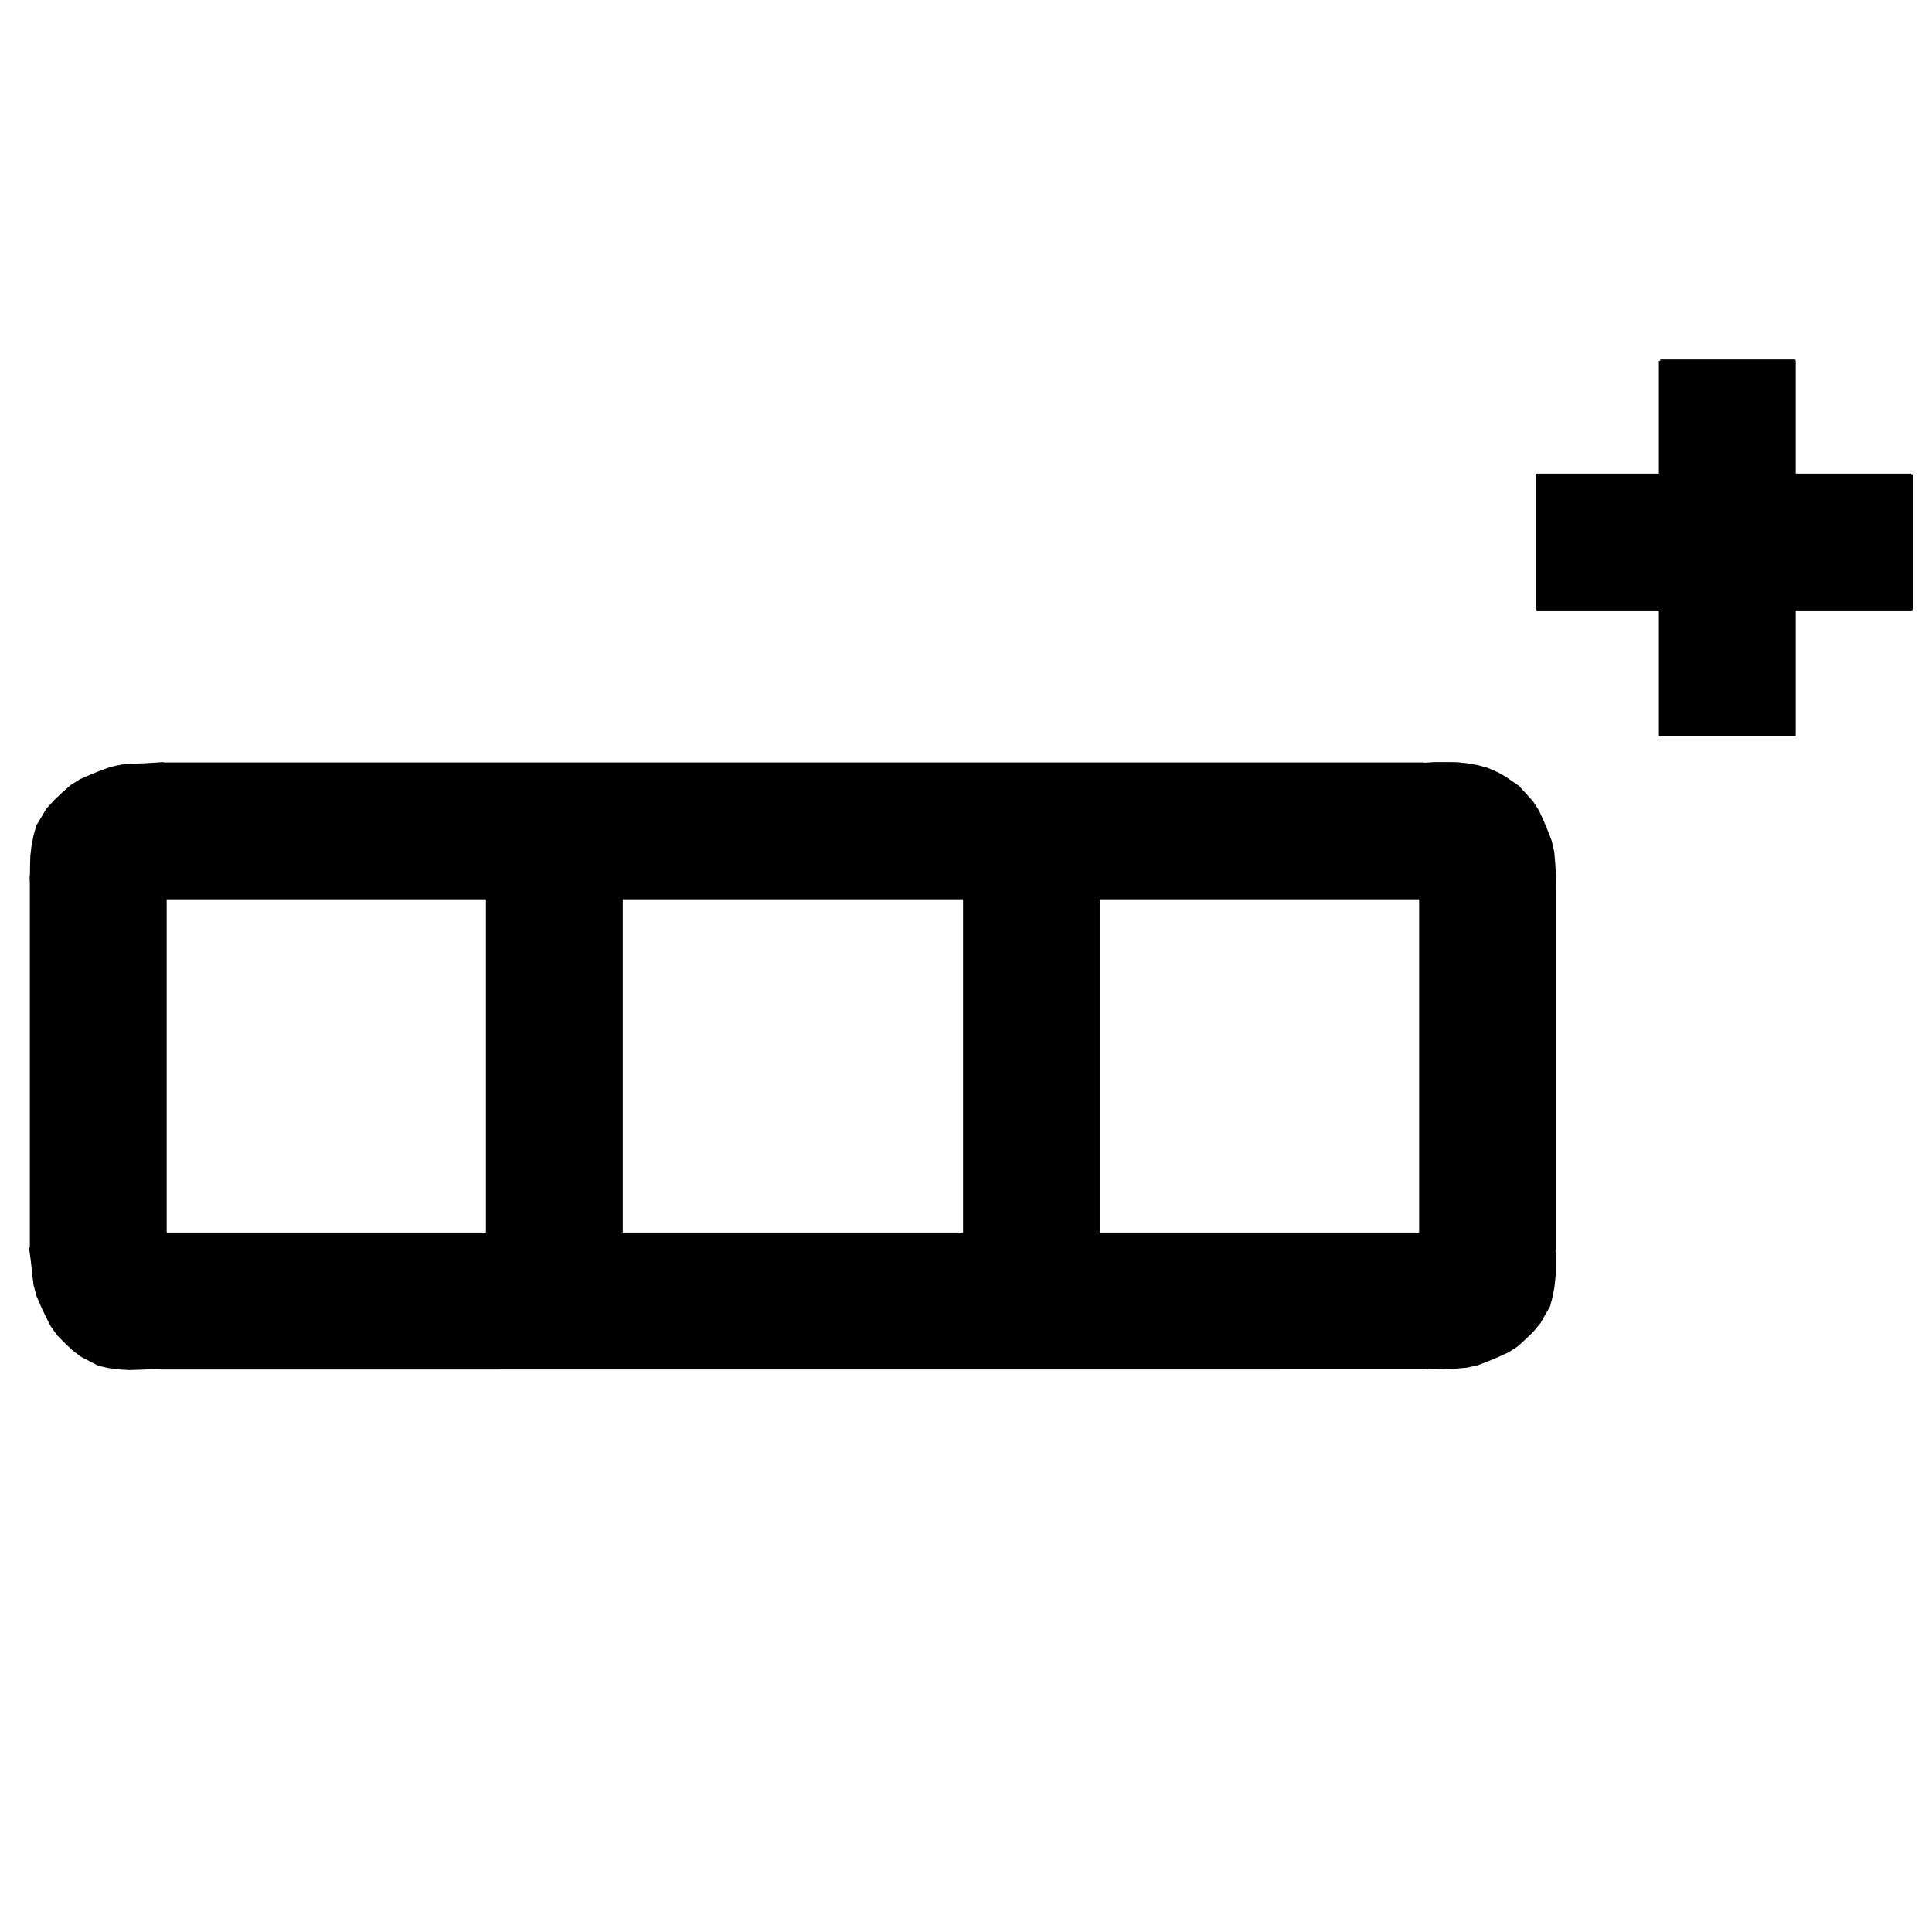 <?xml version='1.0' encoding='ascii'?>
<svg xmlns="http://www.w3.org/2000/svg" version="1.1" width="2080" height="2080">
    <g id="ViewLayer_LineSet" xmlns:inkscape="http://www.inkscape.org/namespaces/inkscape" inkscape:groupmode="lineset" inkscape:label="ViewLayer_LineSet">
        <g xmlns:inkscape="http://www.inkscape.org/namespaces/inkscape" inkscape:groupmode="layer" id="strokes" inkscape:label="strokes">
            <path fill="black" stroke-width="3.0" stroke-linecap="butt" stroke-opacity="1.0" stroke="rgb(0, 0, 0)" stroke-linejoin="round" d=" M 2057.794, 511.394 2057.794, 521.394 2057.794, 531.394 2057.794, 541.394 2057.794, 551.394 2057.794, 561.394 2057.794, 571.394 2057.794, 581.394 2057.794, 591.394 2057.794, 601.394 2057.794, 611.394 2057.794, 621.394 2057.794, 631.394 2057.794, 641.394 2057.794, 651.394 2057.794, 655.719 2047.794, 655.719 2037.794, 655.719 2027.794, 655.719 2017.794, 655.719 2007.794, 655.719 1997.794, 655.719 1987.794, 655.719 1977.794, 655.719 1967.794, 655.719 1957.794, 655.719 1947.794, 655.719 1937.794, 655.719 1931.759, 655.719 1921.759, 655.719 1911.759, 655.719 1901.759, 655.719 1891.759, 655.719 1881.759, 655.719 1871.759, 655.719 1861.759, 655.719 1851.759, 655.719 1841.759, 655.719 1831.759, 655.719 1821.759, 655.719 1811.759, 655.719 1801.759, 655.719 1791.759, 655.719 1787.435, 655.719 1777.435, 655.719 1767.435, 655.719 1757.435, 655.719 1747.435, 655.719 1737.435, 655.719 1727.435, 655.719 1717.435, 655.719 1707.435, 655.719 1697.435, 655.719 1687.435, 655.719 1677.435, 655.719 1667.435, 655.719 1657.435, 655.719 1655.105, 655.719 1655.105, 645.719 1655.105, 635.719 1655.105, 625.719 1655.105, 615.719 1655.105, 605.719 1655.105, 595.719 1655.105, 585.719 1655.105, 575.719 1655.105, 565.719 1655.105, 555.719 1655.105, 545.719 1655.105, 535.719 1655.105, 525.719 1655.105, 515.719 1655.105, 511.394 1665.105, 511.394 1675.105, 511.394 1685.105, 511.394 1695.105, 511.394 1705.105, 511.394 1715.105, 511.394 1725.105, 511.394 1735.105, 511.394 1745.105, 511.394 1755.105, 511.394 1765.105, 511.394 1775.105, 511.394 1785.105, 511.394 1787.435, 511.394 1797.435, 511.394 1807.435, 511.394 1817.435, 511.394 1827.435, 511.394 1837.435, 511.394 1847.435, 511.394 1857.435, 511.394 1867.435, 511.394 1877.435, 511.394 1887.435, 511.394 1897.435, 511.394 1907.435, 511.394 1917.435, 511.394 1927.435, 511.394 1931.760, 511.394 1941.760, 511.394 1951.760, 511.394 1961.760, 511.394 1971.760, 511.394 1981.760, 511.394 1991.760, 511.394 2001.760, 511.394 2011.760, 511.394 2021.760, 511.394 2031.760, 511.394 2041.760, 511.394 2051.760, 511.394 2057.794, 511.394 " />
            <path fill="black" stroke-width="3.0" stroke-linecap="butt" stroke-opacity="1.0" stroke="rgb(0, 0, 0)" stroke-linejoin="round" d=" M 174.237, 1472.910 174.240, 1462.910 174.243, 1452.910 174.246, 1442.910 174.250, 1432.910 174.253, 1422.910 174.256, 1412.910 174.259, 1402.910 174.262, 1392.910 174.265, 1382.910 174.268, 1372.910 174.271, 1362.910 174.274, 1352.910 174.277, 1345.163 174.280, 1335.163 174.282, 1328.495 " />
            <path fill="black" stroke-width="3.0" stroke-linecap="butt" stroke-opacity="1.0" stroke="rgb(0, 0, 0)" stroke-linejoin="round" d=" M 174.282, 1328.495 177.951, 1328.495 187.951, 1328.495 197.951, 1328.495 207.951, 1328.495 217.951, 1328.495 227.951, 1328.495 237.951, 1328.495 247.951, 1328.495 257.951, 1328.495 267.951, 1328.495 277.951, 1328.495 287.951, 1328.495 297.951, 1328.495 307.951, 1328.495 317.951, 1328.495 327.951, 1328.495 337.951, 1328.495 347.951, 1328.495 357.951, 1328.495 367.951, 1328.495 377.951, 1328.495 387.951, 1328.495 397.951, 1328.495 407.951, 1328.495 417.951, 1328.495 427.951, 1328.495 437.951, 1328.495 447.951, 1328.495 457.951, 1328.495 467.951, 1328.495 477.951, 1328.495 487.951, 1328.495 497.951, 1328.495 507.951, 1328.495 517.951, 1328.495 524.642, 1328.495 534.642, 1328.495 544.642, 1328.495 554.642, 1328.495 564.642, 1328.495 574.642, 1328.495 584.642, 1328.495 594.642, 1328.495 604.642, 1328.495 614.642, 1328.495 624.642, 1328.495 634.642, 1328.495 644.642, 1328.495 654.642, 1328.495 664.642, 1328.495 668.966, 1328.495 678.966, 1328.495 688.966, 1328.495 698.966, 1328.495 708.966, 1328.495 718.966, 1328.495 728.966, 1328.495 738.966, 1328.495 748.966, 1328.495 758.966, 1328.495 768.966, 1328.495 778.966, 1328.495 788.966, 1328.495 798.966, 1328.495 808.966, 1328.495 818.966, 1328.495 828.966, 1328.495 838.966, 1328.495 848.966, 1328.495 858.966, 1328.495 868.966, 1328.495 878.966, 1328.495 888.966, 1328.495 898.966, 1328.495 908.966, 1328.495 918.966, 1328.495 928.966, 1328.495 938.966, 1328.495 948.966, 1328.495 958.966, 1328.495 968.966, 1328.495 978.966, 1328.495 988.966, 1328.495 998.966, 1328.495 1008.966, 1328.495 1018.966, 1328.495 1028.966, 1328.495 1038.320, 1328.495 1048.320, 1328.495 1058.320, 1328.495 1068.320, 1328.495 1078.320, 1328.495 1088.320, 1328.495 1098.320, 1328.495 1108.320, 1328.495 1118.320, 1328.495 1128.320, 1328.495 1138.320, 1328.495 1148.320, 1328.495 1158.320, 1328.495 1168.320, 1328.495 1178.320, 1328.495 1182.645, 1328.495 1192.645, 1328.495 1202.645, 1328.495 1212.645, 1328.495 1222.645, 1328.495 1232.645, 1328.495 1242.645, 1328.495 1252.645, 1328.495 1262.645, 1328.495 1272.645, 1328.495 1282.645, 1328.495 1292.645, 1328.495 1302.645, 1328.495 1312.645, 1328.495 1322.645, 1328.495 1332.645, 1328.495 1342.645, 1328.495 1352.645, 1328.495 1362.645, 1328.495 1372.645, 1328.495 1382.645, 1328.495 1392.645, 1328.495 1402.645, 1328.495 1412.645, 1328.495 1422.645, 1328.495 1432.645, 1328.496 1442.645, 1328.496 1452.645, 1328.496 1462.645, 1328.496 1472.645, 1328.496 1482.645, 1328.496 1492.645, 1328.496 1502.645, 1328.496 1512.645, 1328.496 1522.645, 1328.496 1529.336, 1328.496 1533.005, 1328.496 1533.005, 1332.304 1533.005, 1342.304 1533.005, 1343.629 1533.005, 1345.163 1533.005, 1355.163 1533.005, 1365.163 1533.005, 1375.163 1533.005, 1385.163 1533.005, 1395.163 1533.005, 1405.163 1533.005, 1415.163 1533.005, 1425.163 1533.005, 1435.163 1533.005, 1445.163 1533.005, 1455.163 1533.005, 1465.163 1533.005, 1472.479 1533.005, 1472.820 1523.005, 1472.821 1513.005, 1472.821 1503.005, 1472.822 1493.005, 1472.823 1483.005, 1472.823 1473.005, 1472.824 1463.005, 1472.825 1453.005, 1472.825 1443.005, 1472.826 1433.005, 1472.827 1423.005, 1472.827 1413.005, 1472.828 1403.005, 1472.828 1393.005, 1472.829 1383.005, 1472.830 1373.005, 1472.831 1363.005, 1472.831 1353.005, 1472.832 1343.005, 1472.832 1333.005, 1472.833 1323.005, 1472.834 1313.005, 1472.834 1303.005, 1472.835 1293.005, 1472.836 1283.005, 1472.836 1273.005, 1472.837 1263.005, 1472.838 1253.005, 1472.838 1243.005, 1472.839 1233.005, 1472.840 1223.005, 1472.840 1213.005, 1472.841 1203.005, 1472.842 1193.005, 1472.842 1183.005, 1472.843 1173.005, 1472.844 1163.005, 1472.844 1153.005, 1472.845 1143.005, 1472.846 1133.005, 1472.846 1123.005, 1472.847 1113.005, 1472.848 1103.005, 1472.848 1093.005, 1472.849 1083.005, 1472.850 1073.005, 1472.850 1063.005, 1472.851 1053.005, 1472.852 1043.005, 1472.852 1033.005, 1472.853 1023.005, 1472.854 1013.005, 1472.854 1003.005, 1472.855 993.005, 1472.856 983.005, 1472.856 973.005, 1472.857 963.005, 1472.858 953.005, 1472.858 943.005, 1472.859 933.005, 1472.860 923.005, 1472.860 913.005, 1472.861 903.005, 1472.862 893.005, 1472.862 883.005, 1472.863 873.005, 1472.864 863.005, 1472.864 853.005, 1472.865 843.005, 1472.865 833.005, 1472.866 823.005, 1472.867 813.005, 1472.867 803.005, 1472.868 793.005, 1472.869 783.005, 1472.869 773.005, 1472.870 763.005, 1472.871 753.005, 1472.871 743.005, 1472.872 733.005, 1472.873 723.005, 1472.873 713.005, 1472.874 703.005, 1472.875 693.005, 1472.875 683.005, 1472.876 673.005, 1472.877 663.005, 1472.877 653.005, 1472.878 643.005, 1472.879 633.005, 1472.879 623.005, 1472.880 613.005, 1472.881 603.005, 1472.881 593.005, 1472.882 583.005, 1472.883 573.005, 1472.883 563.005, 1472.884 553.005, 1472.885 543.005, 1472.885 533.005, 1472.886 523.005, 1472.887 513.005, 1472.887 503.005, 1472.888 493.005, 1472.889 483.005, 1472.889 473.005, 1472.890 463.005, 1472.891 453.005, 1472.891 443.005, 1472.892 433.005, 1472.893 423.005, 1472.893 413.005, 1472.894 403.005, 1472.895 393.005, 1472.895 383.005, 1472.896 373.005, 1472.897 363.005, 1472.897 353.005, 1472.898 343.005, 1472.899 333.005, 1472.899 323.005, 1472.900 313.005, 1472.901 303.005, 1472.901 293.005, 1472.902 283.005, 1472.903 273.005, 1472.903 263.005, 1472.904 253.005, 1472.904 243.005, 1472.905 233.005, 1472.906 223.005, 1472.906 213.005, 1472.907 203.005, 1472.908 193.005, 1472.908 174.237, 1472.910 164.240, 1472.677 162.693, 1472.641 152.702, 1473.065 150.763, 1473.147 140.768, 1473.453 138.904, 1473.510 128.922, 1472.900 127.572, 1472.818 117.668, 1471.433 116.657, 1471.292 106.900, 1469.100 106.159, 1468.933 97.309, 1464.278 96.188, 1463.688 88.119, 1459.522 80.154, 1453.476 78.896, 1452.520 71.634, 1445.645 70.470, 1444.543 63.453, 1437.419 62.398, 1436.349 56.634, 1428.177 55.737, 1426.906 51.210, 1417.989 50.426, 1416.446 46.175, 1407.395 45.460, 1405.872 41.491, 1396.693 40.838, 1395.182 38.208, 1385.534 37.641, 1383.452 36.390, 1373.530 35.998, 1370.425 35.013, 1360.473 34.791, 1358.227 33.424, 1348.321 32.844, 1344.125 33.626, 1344.070 43.601, 1343.363 53.576, 1342.656 63.551, 1341.950 73.526, 1341.243 83.501, 1340.536 93.476, 1339.830 103.451, 1339.123 113.426, 1338.416 123.401, 1337.710 133.376, 1337.003 143.460, 1336.289 153.455, 1335.976 162.739, 1335.685 171.227, 1330.398 174.282, 1328.495 " />
            <path fill="black" stroke-width="3.0" stroke-linecap="butt" stroke-opacity="1.0" stroke="rgb(0, 0, 0)" stroke-linejoin="round" d=" M 88.119, 1459.522 93.280, 1450.957 98.441, 1442.392 103.602, 1433.827 108.763, 1425.261 113.925, 1416.696 119.086, 1408.131 124.247, 1399.566 129.408, 1391.001 134.569, 1382.435 139.730, 1373.870 144.891, 1365.305 150.053, 1356.740 155.214, 1348.175 157.028, 1345.163 162.189, 1336.598 162.739, 1335.685 " />
            <path fill="black" stroke-width="3.0" stroke-linecap="butt" stroke-opacity="1.0" stroke="rgb(0, 0, 0)" stroke-linejoin="round" d=" M 175.971, 952.203 177.951, 961.871 178.415, 964.141 177.951, 964.114 174.282, 963.901 164.299, 963.320 154.316, 962.740 144.332, 962.159 134.349, 961.578 124.366, 960.998 114.383, 960.417 104.400, 959.837 94.417, 959.256 84.434, 958.676 74.451, 958.095 64.467, 957.515 54.484, 956.934 44.501, 956.353 34.245, 955.757 33.683, 945.773 33.654, 945.265 33.697, 942.474 33.839, 933.325 34.110, 923.329 34.161, 921.464 35.346, 911.535 35.506, 910.192 37.460, 900.385 37.660, 899.383 40.412, 889.769 40.621, 889.039 45.780, 880.472 46.433, 879.388 51.058, 871.572 57.834, 864.218 60.106, 861.752 67.389, 854.899 68.556, 853.801 76.073, 847.207 77.203, 846.216 85.694, 840.934 87.015, 840.112 96.178, 836.106 97.764, 835.413 107.045, 831.692 108.607, 831.066 118.000, 827.634 119.546, 827.069 129.330, 825.001 131.441, 824.554 141.419, 823.878 144.541, 823.667 154.533, 823.258 156.788, 823.166 166.769, 822.549 175.046, 822.037 175.050, 822.371 175.180, 832.370 175.309, 842.370 175.439, 852.369 175.568, 862.368 175.698, 872.367 175.827, 882.366 175.957, 892.365 176.086, 902.365 176.216, 912.364 176.345, 922.363 176.482, 932.920 176.229, 942.474 175.971, 952.203 " />
            <path fill="black" stroke-width="3.0" stroke-linecap="butt" stroke-opacity="1.0" stroke="rgb(0, 0, 0)" stroke-linejoin="round" d=" M 51.058, 871.572 59.460, 876.995 67.861, 882.419 76.263, 887.842 84.665, 893.265 93.066, 898.688 101.468, 904.111 109.870, 909.535 118.271, 914.958 126.673, 920.381 135.075, 925.804 143.477, 931.228 151.878, 936.651 160.899, 942.474 169.301, 947.897 174.282, 951.112 175.971, 952.203 " />
            <path fill="black" stroke-width="3.0" stroke-linecap="butt" stroke-opacity="1.0" stroke="rgb(0, 0, 0)" stroke-linejoin="round" d=" M 1530.447, 1341.979 1529.842, 1332.182 1533.005, 1332.304 1542.998, 1332.691 1552.990, 1333.077 1562.983, 1333.464 1572.975, 1333.851 1582.968, 1334.237 1592.960, 1334.624 1602.953, 1335.011 1612.945, 1335.397 1622.938, 1335.784 1632.930, 1336.171 1642.923, 1336.557 1652.915, 1336.944 1662.908, 1337.330 1672.605, 1337.706 1673.088, 1345.163 1673.384, 1349.737 1673.392, 1359.737 1673.394, 1361.678 1673.286, 1371.677 1673.266, 1373.542 1672.242, 1383.489 1672.104, 1384.835 1670.310, 1394.673 1670.127, 1395.677 1667.532, 1405.335 1667.335, 1406.069 1662.317, 1414.718 1661.681, 1415.813 1657.184, 1423.703 1650.812, 1431.410 1649.806, 1432.628 1642.635, 1439.599 1641.486, 1440.716 1634.077, 1447.432 1632.964, 1448.441 1624.560, 1453.861 1623.253, 1454.704 1614.157, 1458.859 1612.583, 1459.578 1603.363, 1463.450 1601.811, 1464.101 1592.475, 1467.686 1590.939, 1468.275 1581.190, 1470.503 1579.086, 1470.984 1569.121, 1471.823 1566.002, 1472.085 1556.018, 1472.657 1553.766, 1472.786 1543.767, 1472.638 1533.768, 1472.490 1533.005, 1472.479 1532.082, 1472.466 1531.917, 1462.467 1531.753, 1452.468 1531.588, 1442.470 1531.423, 1432.471 1531.259, 1422.472 1531.094, 1412.474 1530.929, 1402.475 1530.765, 1392.476 1530.600, 1382.478 1530.435, 1372.479 1530.271, 1362.480 1530.251, 1361.267 1530.352, 1351.268 1530.415, 1345.163 1530.447, 1341.979 " />
            <path fill="black" stroke-width="3.0" stroke-linecap="butt" stroke-opacity="1.0" stroke="rgb(0, 0, 0)" stroke-linejoin="round" d=" M 1657.184, 1423.703 1648.780, 1418.284 1640.375, 1412.864 1631.971, 1407.445 1623.567, 1402.026 1615.163, 1396.607 1606.759, 1391.187 1598.354, 1385.768 1589.950, 1380.349 1581.546, 1374.929 1573.142, 1369.510 1564.737, 1364.091 1556.333, 1358.671 1547.929, 1353.252 1539.525, 1347.833 1535.385, 1345.163 1533.005, 1343.629 1530.447, 1341.979 " />
            <path fill="black" stroke-width="3.0" stroke-linecap="butt" stroke-opacity="1.0" stroke="rgb(0, 0, 0)" stroke-linejoin="round" d=" M 1537.319, 965.731 1533.005, 965.998 1529.336, 966.224 1527.522, 966.336 1527.877, 956.342 1528.232, 946.349 1528.587, 936.355 1528.942, 926.361 1529.296, 916.368 1529.651, 906.374 1530.006, 896.380 1530.361, 886.387 1530.716, 876.393 1531.071, 866.399 1531.426, 856.405 1531.781, 846.412 1532.136, 836.418 1532.491, 826.424 1532.622, 822.726 1533.005, 822.701 1542.984, 822.055 1544.653, 821.947 1554.653, 821.939 1556.594, 821.937 1566.593, 822.045 1568.458, 822.066 1578.406, 823.089 1579.751, 823.227 1589.589, 825.021 1590.594, 825.204 1600.251, 827.799 1600.985, 827.996 1610.151, 831.995 1612.001, 832.802 1619.890, 837.300 1628.131, 842.964 1634.323, 847.220 1641.081, 854.590 1641.563, 855.115 1648.279, 862.525 1649.288, 863.638 1654.708, 872.042 1655.551, 873.349 1659.706, 882.445 1660.425, 884.020 1664.297, 893.239 1664.948, 894.791 1668.533, 904.126 1669.123, 905.663 1671.350, 915.411 1671.831, 917.516 1672.670, 927.481 1672.932, 930.600 1673.504, 940.583 1673.612, 942.474 1673.632, 942.836 1673.485, 952.835 1673.338, 962.834 1673.313, 964.520 1663.313, 964.640 1653.314, 964.761 1643.315, 964.882 1633.316, 965.002 1623.316, 965.123 1613.317, 965.244 1603.318, 965.364 1593.318, 965.485 1583.319, 965.605 1573.320, 965.726 1563.321, 965.847 1556.607, 965.928 1546.608, 965.826 1537.319, 965.731 " />
            <path fill="black" stroke-width="3.0" stroke-linecap="butt" stroke-opacity="1.0" stroke="rgb(0, 0, 0)" stroke-linejoin="round" d=" M 1619.890, 837.300 1614.482, 845.711 1609.074, 854.123 1603.667, 862.534 1598.259, 870.946 1592.851, 879.358 1587.443, 887.769 1582.035, 896.181 1576.627, 904.592 1571.219, 913.004 1565.811, 921.415 1560.403, 929.827 1554.995, 938.238 1552.272, 942.474 1546.864, 950.885 1541.456, 959.297 1537.319, 965.731 " />
            <path fill="black" stroke-width="3.0" stroke-linecap="butt" stroke-opacity="1.0" stroke="rgb(0, 0, 0)" stroke-linejoin="round" d=" M 174.282, 966.696 174.282, 963.901 174.282, 953.901 174.282, 951.112 174.282, 942.474 174.282, 932.474 174.282, 922.474 174.282, 912.474 174.282, 902.474 174.282, 892.474 174.282, 882.474 174.282, 872.474 174.282, 862.474 174.282, 852.474 174.282, 842.474 174.282, 832.474 174.282, 822.371 175.050, 822.371 185.050, 822.371 195.050, 822.371 205.050, 822.371 215.050, 822.371 225.050, 822.371 235.050, 822.371 245.050, 822.371 255.050, 822.371 265.050, 822.371 275.050, 822.371 285.050, 822.371 295.050, 822.371 305.050, 822.371 315.050, 822.371 325.050, 822.371 335.050, 822.371 345.050, 822.371 355.050, 822.371 365.050, 822.371 375.050, 822.371 385.050, 822.371 395.050, 822.371 405.050, 822.371 415.050, 822.371 425.050, 822.371 435.050, 822.371 445.050, 822.371 455.050, 822.371 465.050, 822.371 475.050, 822.371 485.050, 822.371 495.050, 822.371 505.050, 822.371 515.050, 822.371 525.050, 822.371 535.050, 822.371 545.050, 822.371 555.050, 822.371 565.050, 822.371 575.050, 822.371 585.050, 822.371 595.050, 822.371 605.050, 822.371 615.050, 822.371 625.050, 822.371 635.050, 822.371 645.050, 822.371 655.050, 822.371 665.050, 822.371 675.050, 822.371 685.050, 822.371 695.050, 822.371 705.050, 822.371 715.050, 822.371 725.050, 822.371 735.050, 822.371 745.050, 822.371 755.050, 822.371 765.050, 822.371 775.050, 822.371 785.050, 822.371 795.050, 822.371 805.050, 822.371 815.050, 822.371 825.050, 822.371 835.050, 822.371 845.050, 822.371 855.050, 822.371 865.050, 822.371 875.050, 822.371 885.050, 822.371 895.050, 822.371 905.050, 822.371 915.050, 822.371 925.050, 822.371 935.050, 822.371 945.050, 822.371 955.050, 822.371 965.050, 822.371 975.050, 822.371 985.050, 822.371 995.050, 822.371 1005.050, 822.371 1015.050, 822.371 1025.050, 822.371 1035.050, 822.371 1045.050, 822.371 1055.050, 822.371 1065.050, 822.371 1075.050, 822.371 1085.050, 822.371 1095.050, 822.371 1105.050, 822.371 1115.050, 822.371 1125.050, 822.371 1135.050, 822.371 1145.050, 822.371 1155.050, 822.371 1165.050, 822.371 1175.050, 822.371 1185.050, 822.371 1195.050, 822.371 1205.050, 822.371 1215.050, 822.371 1225.050, 822.371 1235.050, 822.371 1245.050, 822.371 1255.050, 822.371 1265.050, 822.371 1275.050, 822.371 1285.050, 822.371 1295.050, 822.371 1305.050, 822.371 1315.050, 822.371 1325.050, 822.371 1335.050, 822.371 1345.050, 822.371 1355.050, 822.371 1365.050, 822.371 1375.050, 822.371 1385.050, 822.371 1395.050, 822.371 1405.050, 822.371 1415.050, 822.371 1425.050, 822.371 1435.050, 822.371 1445.050, 822.371 1455.050, 822.371 1465.050, 822.371 1475.050, 822.371 1485.050, 822.371 1495.050, 822.371 1505.050, 822.371 1515.050, 822.371 1533.005, 822.371 1533.005, 822.701 1533.005, 832.701 1533.005, 842.701 1533.005, 852.701 1533.005, 862.701 1533.005, 872.701 1533.005, 882.701 1533.005, 892.701 1533.005, 902.701 1533.005, 912.701 1533.005, 922.701 1533.005, 932.701 1533.005, 942.474 1533.005, 952.474 1533.005, 962.474 1533.005, 965.998 1533.005, 966.696 1529.336, 966.696 1519.336, 966.696 1509.336, 966.696 1499.336, 966.696 1489.336, 966.696 1479.336, 966.696 1469.336, 966.696 1459.336, 966.696 1449.336, 966.696 1439.336, 966.696 1429.336, 966.696 1419.336, 966.696 1409.336, 966.696 1399.336, 966.696 1389.336, 966.696 1379.336, 966.696 1369.336, 966.696 1359.336, 966.696 1349.336, 966.696 1339.336, 966.696 1329.336, 966.696 1319.336, 966.696 1309.336, 966.696 1299.336, 966.696 1289.336, 966.696 1279.336, 966.696 1269.336, 966.696 1259.336, 966.696 1249.336, 966.696 1239.336, 966.696 1229.336, 966.696 1219.336, 966.696 1209.336, 966.696 1199.336, 966.696 1189.336, 966.696 1182.645, 966.696 1172.645, 966.696 1162.645, 966.696 1152.645, 966.696 1142.645, 966.696 1132.645, 966.696 1122.645, 966.696 1112.645, 966.696 1102.645, 966.696 1092.645, 966.696 1082.645, 966.696 1072.645, 966.696 1062.645, 966.696 1052.645, 966.696 1042.645, 966.696 1038.320, 966.696 1028.320, 966.696 1018.320, 966.696 1008.320, 966.696 998.320, 966.696 988.320, 966.696 978.320, 966.696 968.320, 966.696 958.320, 966.696 948.320, 966.696 938.320, 966.696 928.320, 966.696 918.320, 966.696 908.320, 966.696 898.320, 966.696 888.320, 966.696 878.320, 966.696 868.320, 966.696 858.320, 966.696 848.320, 966.696 838.320, 966.696 828.320, 966.696 818.320, 966.696 808.320, 966.696 798.320, 966.696 788.320, 966.696 778.320, 966.696 768.320, 966.696 758.320, 966.696 748.320, 966.696 738.320, 966.696 728.320, 966.696 718.320, 966.696 708.320, 966.696 698.320, 966.696 688.320, 966.696 678.320, 966.696 668.967, 966.696 658.967, 966.696 648.967, 966.696 638.967, 966.696 628.967, 966.696 618.967, 966.696 608.967, 966.696 598.967, 966.696 588.967, 966.696 578.967, 966.696 568.967, 966.696 558.967, 966.696 548.967, 966.696 538.967, 966.696 528.967, 966.696 524.642, 966.696 514.642, 966.696 504.642, 966.696 494.642, 966.696 484.642, 966.696 474.642, 966.696 464.642, 966.696 454.642, 966.696 444.642, 966.696 434.642, 966.696 424.642, 966.696 414.642, 966.696 404.642, 966.696 394.642, 966.696 384.642, 966.696 374.642, 966.696 364.642, 966.696 354.642, 966.696 344.642, 966.696 334.642, 966.696 324.642, 966.696 314.642, 966.696 304.642, 966.696 294.642, 966.696 284.642, 966.696 274.642, 966.696 264.642, 966.696 254.642, 966.696 244.642, 966.696 234.642, 966.696 224.642, 966.696 214.642, 966.696 204.642, 966.696 194.642, 966.696 184.642, 966.696 177.951, 966.696 174.282, 966.696 " />
            <path fill="black" stroke-width="3.0" stroke-linecap="butt" stroke-opacity="1.0" stroke="rgb(0, 0, 0)" stroke-linejoin="round" d=" M 33.626, 942.474 33.697, 942.474 43.697, 942.474 53.697, 942.474 63.697, 942.474 73.697, 942.474 83.697, 942.474 93.697, 942.474 103.697, 942.474 113.697, 942.474 123.697, 942.474 133.697, 942.474 143.697, 942.474 153.697, 942.474 160.899, 942.474 170.899, 942.474 174.282, 942.474 176.229, 942.474 177.951, 942.474 177.951, 952.474 177.951, 961.871 177.951, 964.114 177.951, 966.696 177.951, 976.696 177.951, 986.696 177.951, 996.696 177.951, 1006.696 177.951, 1016.696 177.951, 1026.696 177.951, 1036.696 177.951, 1046.696 177.951, 1056.696 177.951, 1066.696 177.951, 1076.696 177.951, 1086.696 177.951, 1096.696 177.951, 1106.696 177.951, 1116.696 177.951, 1126.696 177.951, 1136.696 177.951, 1146.696 177.951, 1156.696 177.951, 1166.696 177.951, 1176.696 177.951, 1186.696 177.951, 1196.696 177.951, 1206.696 177.951, 1216.696 177.951, 1226.696 177.951, 1236.696 177.951, 1246.696 177.951, 1256.696 177.951, 1266.696 177.951, 1276.696 177.951, 1286.696 177.951, 1296.696 177.951, 1306.696 177.951, 1316.696 177.951, 1328.495 177.951, 1338.495 177.951, 1345.163 174.277, 1345.163 164.277, 1345.163 157.028, 1345.163 147.028, 1345.163 137.028, 1345.163 127.028, 1345.163 117.028, 1345.163 107.028, 1345.163 97.028, 1345.163 87.028, 1345.163 77.028, 1345.163 67.028, 1345.163 57.028, 1345.163 47.028, 1345.163 37.028, 1345.163 33.626, 1345.163 33.626, 1344.070 33.626, 1334.070 33.626, 1324.070 33.626, 1314.070 33.626, 1304.070 33.626, 1294.070 33.626, 1284.070 33.626, 1274.070 33.626, 1264.070 33.626, 1254.070 33.626, 1244.070 33.626, 1234.070 33.626, 1224.070 33.626, 1214.070 33.626, 1204.070 33.626, 1194.070 33.626, 1184.070 33.626, 1174.070 33.626, 1164.070 33.626, 1154.070 33.626, 1144.070 33.626, 1134.070 33.626, 1124.070 33.626, 1114.070 33.626, 1104.070 33.626, 1094.070 33.626, 1084.070 33.626, 1074.070 33.626, 1064.070 33.626, 1054.070 33.626, 1044.070 33.626, 1034.070 33.626, 1024.070 33.626, 1014.070 33.626, 1004.070 33.626, 994.070 33.626, 984.070 33.626, 974.070 33.626, 964.070 33.626, 954.070 33.626, 942.474 " />
            <path fill="black" stroke-width="3.0" stroke-linecap="butt" stroke-opacity="1.0" stroke="rgb(0, 0, 0)" stroke-linejoin="round" d=" M 524.642, 942.474 534.642, 942.474 544.642, 942.474 554.642, 942.474 564.642, 942.474 574.642, 942.474 584.642, 942.474 594.642, 942.474 604.642, 942.474 614.642, 942.474 624.642, 942.474 634.642, 942.474 644.642, 942.474 654.642, 942.474 664.642, 942.474 668.967, 942.474 668.967, 952.474 668.967, 962.474 668.967, 966.696 668.967, 976.696 668.967, 986.696 668.967, 996.696 668.967, 1006.696 668.967, 1016.696 668.967, 1026.696 668.967, 1036.696 668.967, 1046.696 668.967, 1056.696 668.967, 1066.696 668.967, 1076.696 668.967, 1086.696 668.967, 1096.696 668.966, 1106.696 668.966, 1116.696 668.966, 1126.696 668.966, 1136.696 668.966, 1146.696 668.966, 1156.696 668.966, 1166.696 668.966, 1176.696 668.966, 1186.696 668.966, 1196.696 668.966, 1206.696 668.966, 1216.696 668.966, 1226.696 668.966, 1236.696 668.966, 1246.696 668.966, 1256.696 668.966, 1266.696 668.966, 1276.696 668.966, 1286.696 668.966, 1296.696 668.966, 1306.696 668.966, 1316.696 668.966, 1328.495 668.966, 1338.495 668.966, 1345.163 658.966, 1345.163 648.966, 1345.163 638.966, 1345.163 628.966, 1345.163 618.966, 1345.163 608.966, 1345.163 598.966, 1345.163 588.966, 1345.163 578.966, 1345.163 568.966, 1345.163 558.966, 1345.163 548.966, 1345.163 538.966, 1345.163 528.966, 1345.163 524.642, 1345.163 524.642, 1335.163 524.642, 1328.495 524.642, 1318.495 524.642, 1308.495 524.642, 1298.495 524.642, 1288.495 524.642, 1278.495 524.642, 1268.495 524.642, 1258.495 524.642, 1248.495 524.642, 1238.495 524.642, 1228.495 524.642, 1218.495 524.642, 1208.495 524.642, 1198.495 524.642, 1188.495 524.642, 1178.495 524.642, 1168.495 524.642, 1158.495 524.642, 1148.495 524.642, 1138.495 524.642, 1128.495 524.642, 1118.495 524.642, 1108.495 524.642, 1098.495 524.642, 1088.495 524.642, 1078.495 524.642, 1068.495 524.642, 1058.495 524.642, 1048.495 524.642, 1038.495 524.642, 1028.495 524.642, 1018.495 524.642, 1008.495 524.642, 998.495 524.642, 988.495 524.642, 978.495 524.642, 966.696 524.642, 956.696 524.642, 946.696 524.642, 942.474 " />
            <path fill="black" stroke-width="3.0" stroke-linecap="butt" stroke-opacity="1.0" stroke="rgb(0, 0, 0)" stroke-linejoin="round" d=" M 1038.320, 942.474 1048.320, 942.474 1058.320, 942.474 1068.320, 942.474 1078.320, 942.474 1088.320, 942.474 1098.320, 942.474 1108.320, 942.474 1118.320, 942.474 1128.320, 942.474 1138.320, 942.474 1148.320, 942.474 1158.320, 942.474 1168.320, 942.474 1178.320, 942.474 1182.645, 942.474 1182.645, 952.474 1182.645, 962.474 1182.645, 966.696 1182.645, 976.696 1182.645, 986.696 1182.645, 996.696 1182.645, 1006.696 1182.645, 1016.696 1182.645, 1026.696 1182.645, 1036.696 1182.645, 1046.696 1182.645, 1056.696 1182.645, 1066.696 1182.645, 1076.696 1182.645, 1086.696 1182.645, 1096.696 1182.645, 1106.696 1182.645, 1116.696 1182.645, 1126.696 1182.645, 1136.696 1182.645, 1146.696 1182.645, 1156.696 1182.645, 1166.696 1182.645, 1176.696 1182.645, 1186.696 1182.645, 1196.696 1182.645, 1206.696 1182.645, 1216.696 1182.645, 1226.696 1182.645, 1236.696 1182.645, 1246.696 1182.645, 1256.696 1182.645, 1266.696 1182.645, 1276.696 1182.645, 1286.696 1182.645, 1296.696 1182.645, 1306.696 1182.645, 1316.696 1182.645, 1328.495 1182.645, 1338.495 1182.645, 1345.163 1172.645, 1345.163 1162.645, 1345.163 1152.645, 1345.163 1142.645, 1345.163 1132.645, 1345.163 1122.645, 1345.163 1112.645, 1345.163 1102.645, 1345.163 1092.645, 1345.163 1082.645, 1345.163 1072.645, 1345.163 1062.645, 1345.163 1052.645, 1345.163 1042.645, 1345.163 1038.320, 1345.163 1038.320, 1335.163 1038.320, 1328.495 1038.320, 1318.495 1038.320, 1308.495 1038.320, 1298.495 1038.320, 1288.495 1038.320, 1278.495 1038.320, 1268.495 1038.320, 1258.495 1038.320, 1248.495 1038.320, 1238.495 1038.320, 1228.495 1038.320, 1218.495 1038.320, 1208.495 1038.320, 1198.495 1038.320, 1188.495 1038.320, 1178.495 1038.320, 1168.495 1038.320, 1158.495 1038.320, 1148.495 1038.320, 1138.495 1038.320, 1128.495 1038.320, 1118.495 1038.320, 1108.495 1038.320, 1098.495 1038.320, 1088.495 1038.320, 1078.495 1038.320, 1068.495 1038.320, 1058.495 1038.320, 1048.495 1038.320, 1038.495 1038.320, 1028.495 1038.320, 1018.495 1038.320, 1008.495 1038.320, 998.495 1038.320, 988.495 1038.320, 978.495 1038.320, 966.696 1038.320, 956.696 1038.320, 946.696 1038.320, 942.474 " />
            <path fill="black" stroke-width="3.0" stroke-linecap="butt" stroke-opacity="1.0" stroke="rgb(0, 0, 0)" stroke-linejoin="round" d=" M 1529.336, 942.474 1533.005, 942.474 1543.005, 942.474 1552.272, 942.474 1562.272, 942.474 1572.272, 942.474 1582.272, 942.474 1592.272, 942.474 1602.272, 942.474 1612.272, 942.474 1622.272, 942.474 1632.272, 942.474 1642.272, 942.474 1652.272, 942.474 1662.272, 942.474 1672.272, 942.474 1673.612, 942.474 1673.661, 942.474 1673.661, 952.474 1673.661, 962.474 1673.661, 972.474 1673.661, 982.474 1673.661, 992.474 1673.661, 1002.474 1673.661, 1012.474 1673.661, 1022.474 1673.661, 1032.474 1673.661, 1042.474 1673.661, 1052.474 1673.661, 1062.474 1673.661, 1072.474 1673.661, 1082.474 1673.661, 1092.474 1673.661, 1102.474 1673.661, 1112.474 1673.661, 1122.474 1673.661, 1132.474 1673.661, 1142.474 1673.661, 1152.474 1673.661, 1162.474 1673.661, 1172.474 1673.661, 1182.474 1673.661, 1192.474 1673.661, 1202.474 1673.661, 1212.474 1673.661, 1222.474 1673.661, 1232.474 1673.661, 1242.474 1673.661, 1252.474 1673.661, 1262.474 1673.661, 1272.474 1673.661, 1282.474 1673.661, 1292.474 1673.661, 1302.474 1673.661, 1312.474 1673.661, 1322.474 1673.661, 1332.474 1673.661, 1345.163 1673.088, 1345.163 1663.088, 1345.163 1653.088, 1345.163 1643.088, 1345.163 1633.088, 1345.163 1623.088, 1345.163 1613.088, 1345.163 1603.088, 1345.163 1593.088, 1345.163 1583.088, 1345.163 1573.088, 1345.163 1563.088, 1345.163 1553.088, 1345.163 1543.088, 1345.163 1535.385, 1345.163 1533.005, 1345.163 1530.415, 1345.163 1529.336, 1345.163 1529.336, 1335.163 1529.336, 1328.496 1529.336, 1318.496 1529.336, 1308.496 1529.336, 1298.496 1529.336, 1288.496 1529.336, 1278.496 1529.336, 1268.496 1529.336, 1258.496 1529.336, 1248.496 1529.336, 1238.496 1529.336, 1228.496 1529.336, 1218.496 1529.336, 1208.496 1529.336, 1198.496 1529.336, 1188.496 1529.336, 1178.496 1529.336, 1168.496 1529.336, 1158.496 1529.336, 1148.496 1529.336, 1138.496 1529.336, 1128.496 1529.336, 1118.496 1529.336, 1108.496 1529.336, 1098.496 1529.336, 1088.496 1529.336, 1078.496 1529.336, 1068.496 1529.336, 1058.496 1529.336, 1048.495 1529.336, 1038.495 1529.336, 1028.495 1529.336, 1018.495 1529.336, 1008.495 1529.336, 998.495 1529.336, 988.495 1529.336, 978.495 1529.336, 966.696 1529.336, 966.224 1529.336, 956.224 1529.336, 946.224 1529.336, 942.474 " />
            <path fill="black" stroke-width="3.0" stroke-linecap="butt" stroke-opacity="1.0" stroke="rgb(0, 0, 0)" stroke-linejoin="round" d=" M 1787.435, 388.507 1797.435, 388.507 1807.435, 388.507 1817.435, 388.507 1827.435, 388.507 1837.435, 388.507 1847.435, 388.507 1857.435, 388.507 1867.435, 388.507 1877.435, 388.507 1887.435, 388.507 1897.435, 388.507 1907.435, 388.507 1917.435, 388.507 1927.435, 388.507 1931.760, 388.507 1931.760, 398.507 1931.760, 408.507 1931.760, 418.507 1931.760, 428.507 1931.760, 438.507 1931.760, 448.507 1931.760, 458.507 1931.760, 468.507 1931.760, 478.507 1931.760, 488.507 1931.760, 498.507 1931.760, 508.507 1931.760, 511.394 1931.760, 521.394 1931.760, 531.394 1931.759, 541.394 1931.759, 551.394 1931.759, 561.394 1931.759, 571.394 1931.759, 581.394 1931.759, 591.394 1931.759, 601.394 1931.759, 611.394 1931.759, 621.394 1931.759, 631.394 1931.759, 641.394 1931.759, 651.394 1931.759, 655.719 1931.759, 665.719 1931.759, 675.719 1931.759, 685.719 1931.759, 695.719 1931.759, 705.719 1931.759, 715.719 1931.759, 725.719 1931.759, 735.719 1931.759, 745.719 1931.759, 755.719 1931.759, 765.719 1931.759, 775.719 1931.759, 785.719 1931.759, 791.196 1921.759, 791.196 1911.759, 791.196 1901.759, 791.196 1891.759, 791.196 1881.759, 791.196 1871.759, 791.196 1861.759, 791.196 1851.759, 791.196 1841.759, 791.196 1831.759, 791.196 1821.759, 791.196 1811.759, 791.196 1801.759, 791.196 1791.759, 791.196 1787.435, 791.196 1787.435, 781.196 1787.435, 771.196 1787.435, 761.196 1787.435, 751.196 1787.435, 741.196 1787.435, 731.196 1787.435, 721.196 1787.435, 711.196 1787.435, 701.196 1787.435, 691.196 1787.435, 681.196 1787.435, 671.196 1787.435, 661.196 1787.435, 655.719 1787.435, 645.719 1787.435, 635.719 1787.435, 625.719 1787.435, 615.719 1787.435, 605.719 1787.435, 595.719 1787.435, 585.719 1787.435, 575.719 1787.435, 565.719 1787.435, 555.719 1787.435, 545.719 1787.435, 535.719 1787.435, 525.719 1787.435, 515.719 1787.435, 511.394 1787.435, 501.394 1787.435, 491.394 1787.435, 481.394 1787.435, 471.394 1787.435, 461.394 1787.435, 451.394 1787.435, 441.394 1787.435, 431.394 1787.435, 421.394 1787.435, 411.394 1787.435, 401.394 1787.435, 391.394 1787.435, 388.507 " />
        </g>
    </g>
</svg>
